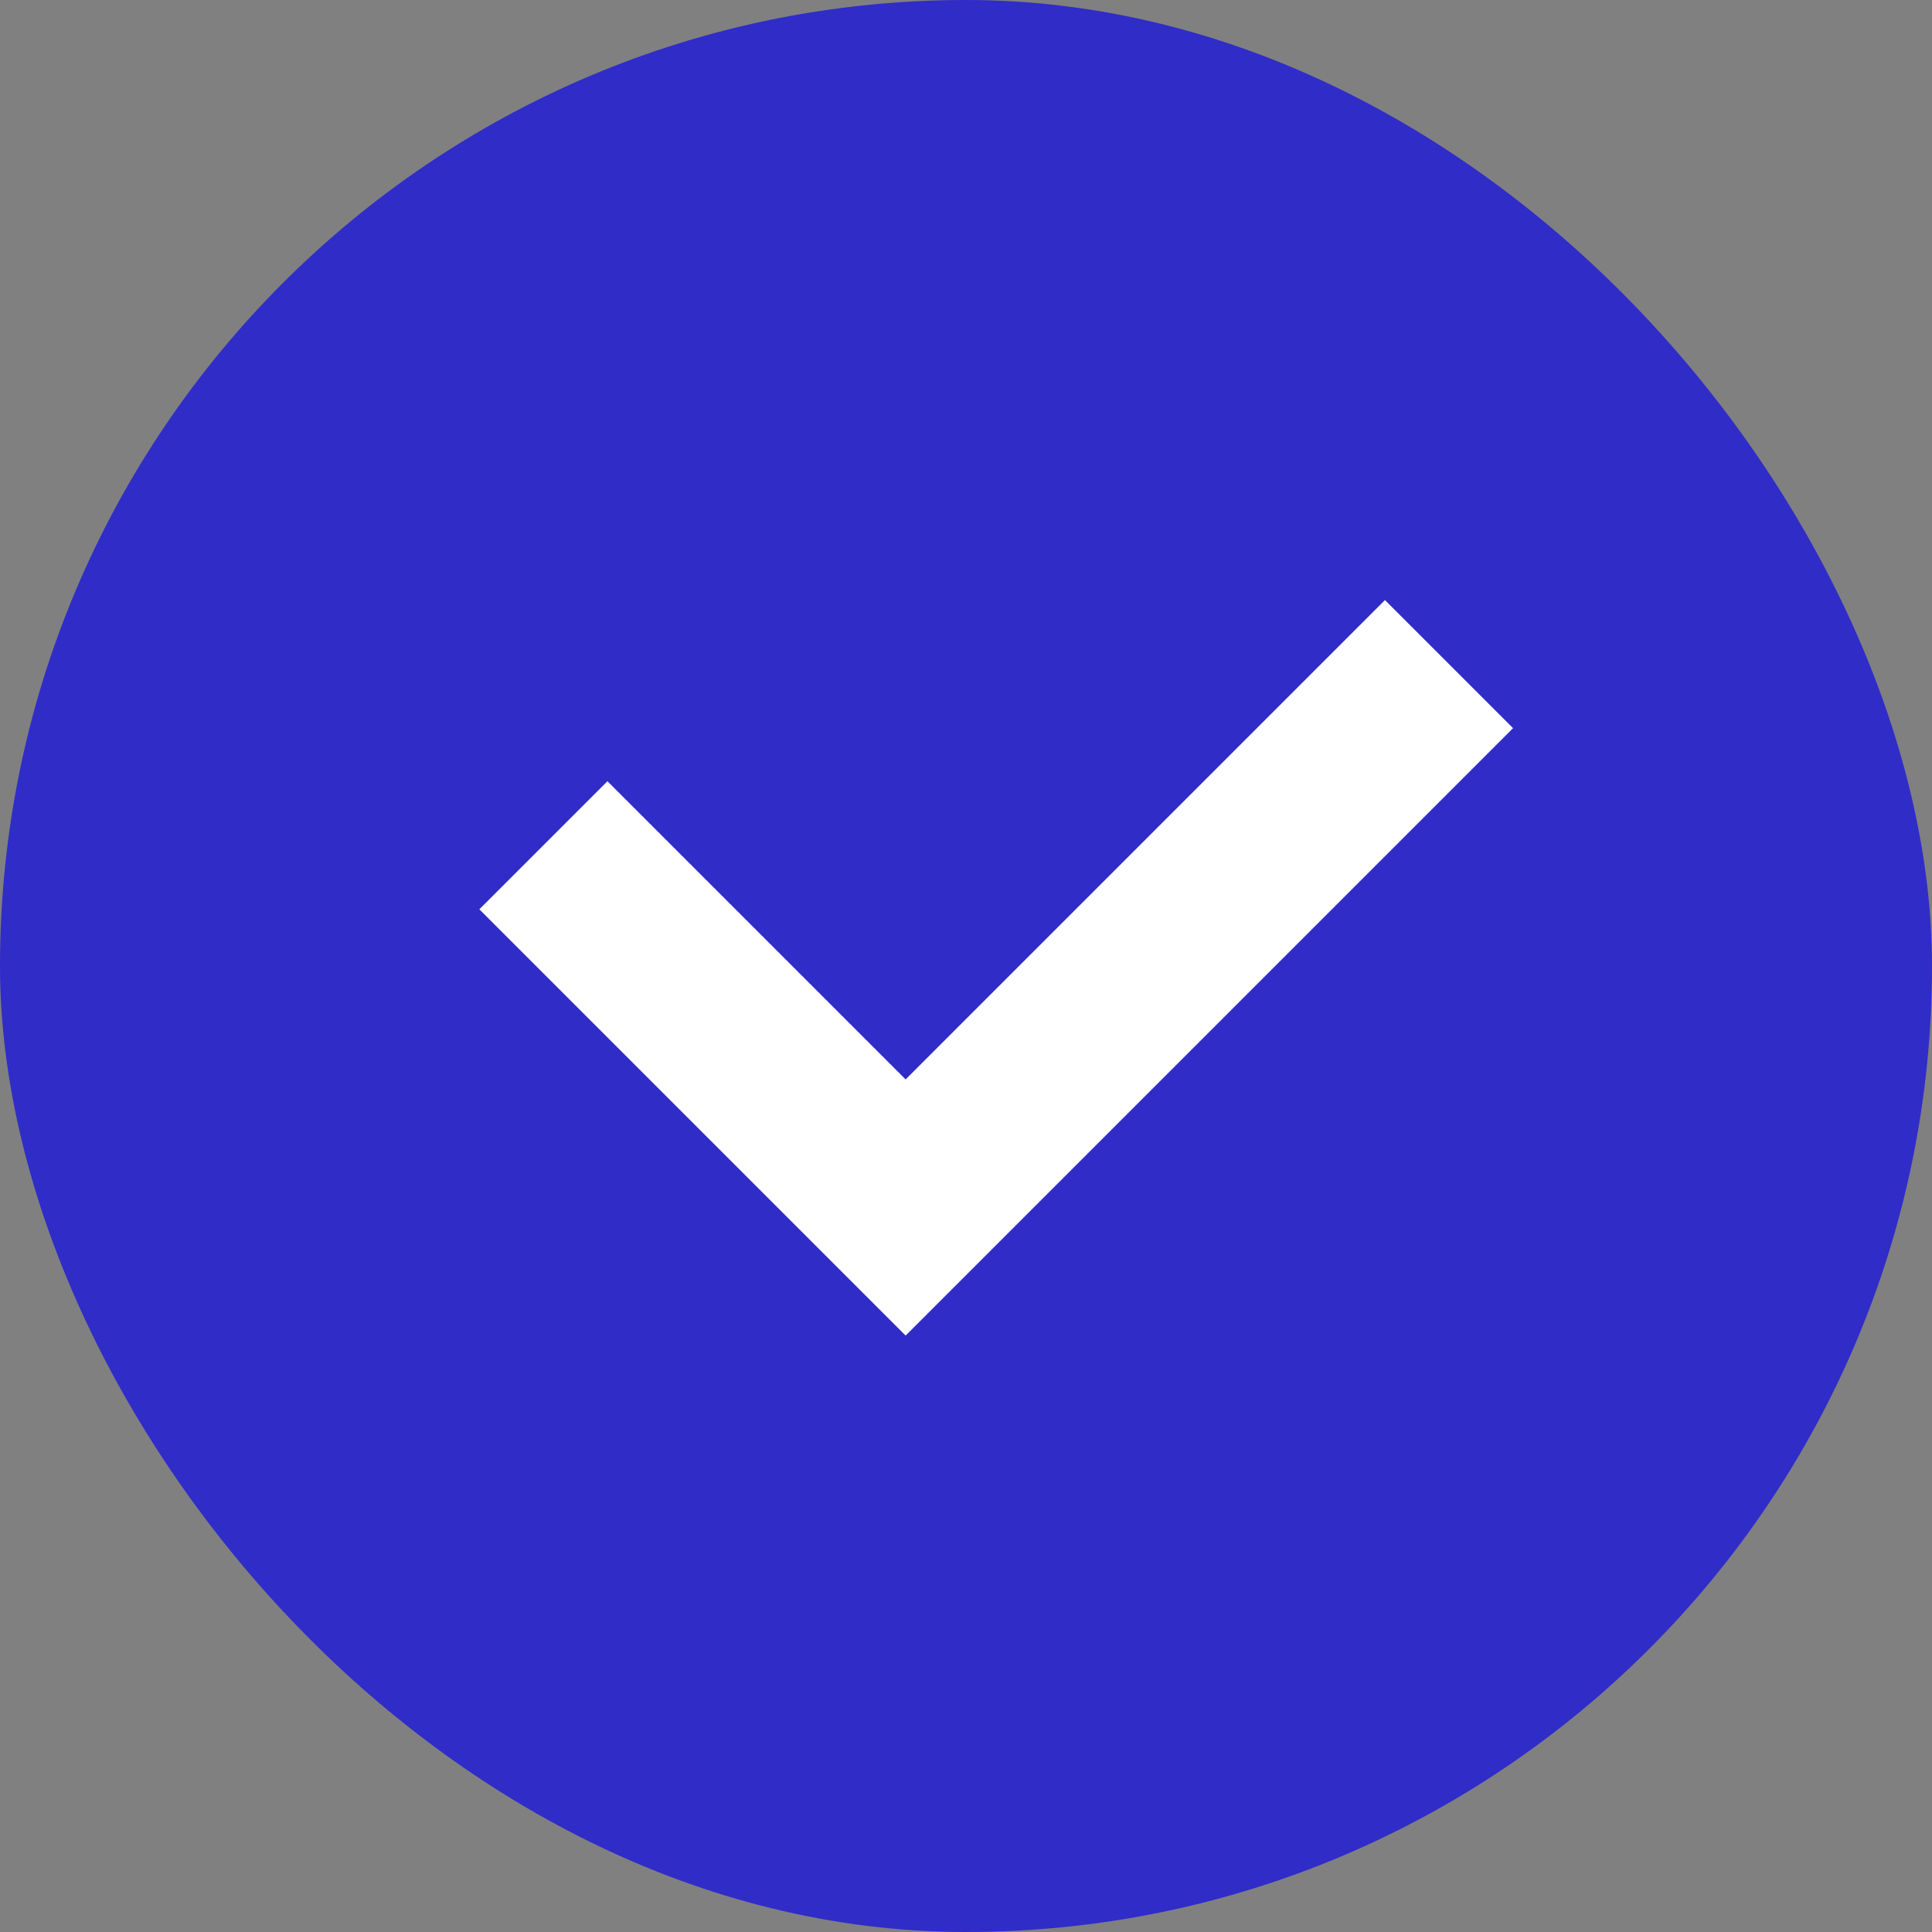 <svg width="16" height="16" viewBox="0 0 16 16" fill="none" xmlns="http://www.w3.org/2000/svg">
<rect x="0" y="0" width="16" height="16" fill="#808080" stroke="none"/>
<rect width="16" height="16" rx="8" fill="#302CC8"/>
<path d="M4.5 7L7.5 10L12 5.5" stroke="white" stroke-width="1.5"/>
</svg>
